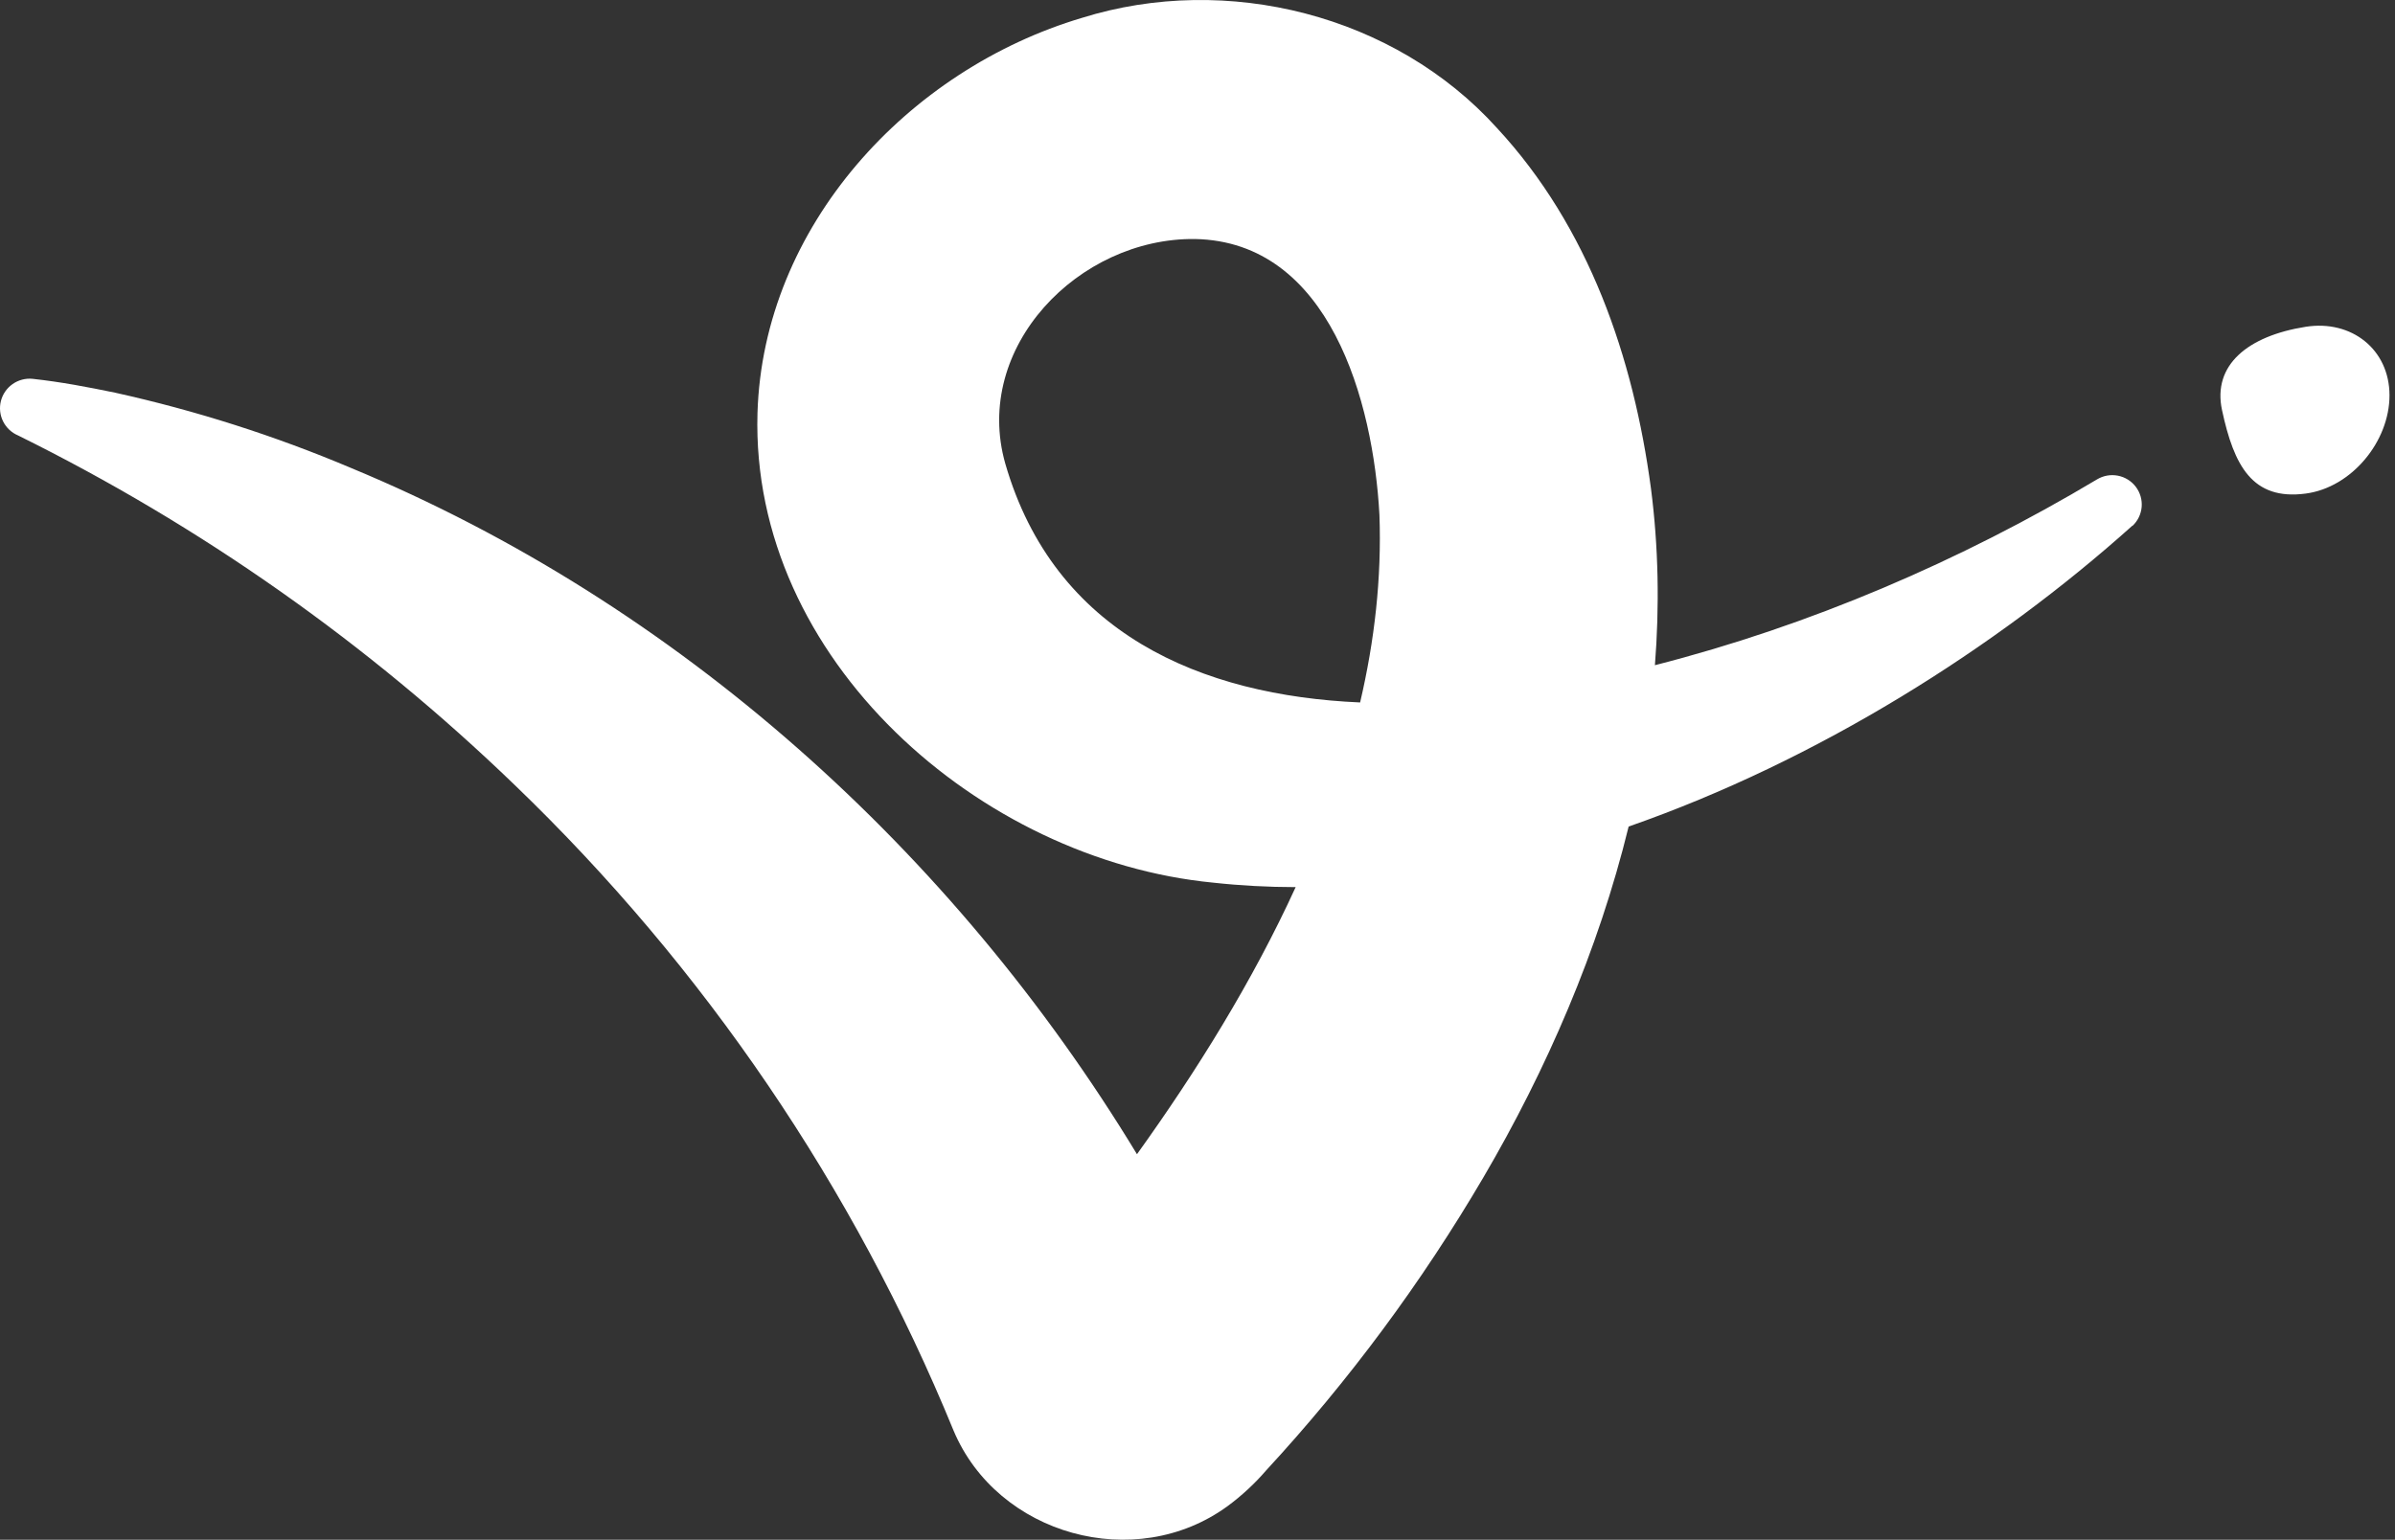 <svg width='311' height='200' viewBox='0 0 311 200' fill='none' xmlns='http://www.w3.org/2000/svg'><rect x="0" y="0" width="311" height="200" fill="#333333" stroke="none"/><path fill-rule='evenodd' clip-rule='evenodd' d='M211.485 107.363C236.05 98.791 259.2 84.166 276.894 68.286L276.907 68.313C277.597 67.669 278.022 66.793 278.102 65.855C278.182 64.916 277.911 63.982 277.341 63.231C276.77 62.48 275.941 61.966 275.013 61.788C274.085 61.609 273.124 61.779 272.314 62.265C254.565 72.876 234.977 81.277 214.897 86.405C215.497 78.768 215.37 71.084 214.383 63.442C212.113 46.475 206.351 29.521 194.37 16.608C181.1 1.929 159.314 -3.557 140.509 2.317C117.917 9.034 99.086 29.387 98.361 53.674C97.448 85.655 127.239 111.721 157.554 114.652C161.09 115.039 164.658 115.227 168.245 115.232C162.655 127.448 155.401 139.118 147.64 149.924C123.805 110.608 88.074 78.406 45.602 60.793C35.71 56.608 25.455 53.334 14.964 51.011C11.391 50.275 7.993 49.62 4.219 49.205C3.302 49.118 2.385 49.361 1.633 49.89C0.881 50.418 0.343 51.198 0.118 52.087C-0.108 52.976 -0.007 53.916 0.403 54.737C0.813 55.559 1.504 56.207 2.352 56.564C26.064 68.289 47.812 83.6 66.823 101.953C91.46 125.655 110.869 154.21 123.814 185.799C129.522 199.408 147.427 204.386 159.408 195.635C161.247 194.279 162.927 192.721 164.418 190.991C175.159 179.348 184.615 166.589 192.624 152.935C200.806 138.982 207.546 123.483 211.485 107.363ZM158.329 169.694L158.333 169.702L158.642 170.331C158.543 170.116 158.439 169.903 158.329 169.694ZM176.616 91.243C178.492 83.23 179.424 75.083 179.125 66.881C178.333 52.162 172.665 31.368 155.163 31.046C140.093 30.872 126.232 45.11 130.543 60.231C136.925 82.299 155.983 90.347 176.616 91.243Z' fill='white'/><path d='M288.539 53.273C290.084 60.472 292.461 65.034 299.405 64.111C305.369 63.322 310.285 57.34 310.285 51.359C310.285 45.378 305.342 41.51 299.405 42.447C291.87 43.638 287.277 47.425 288.539 53.273Z' fill='white'/></svg>